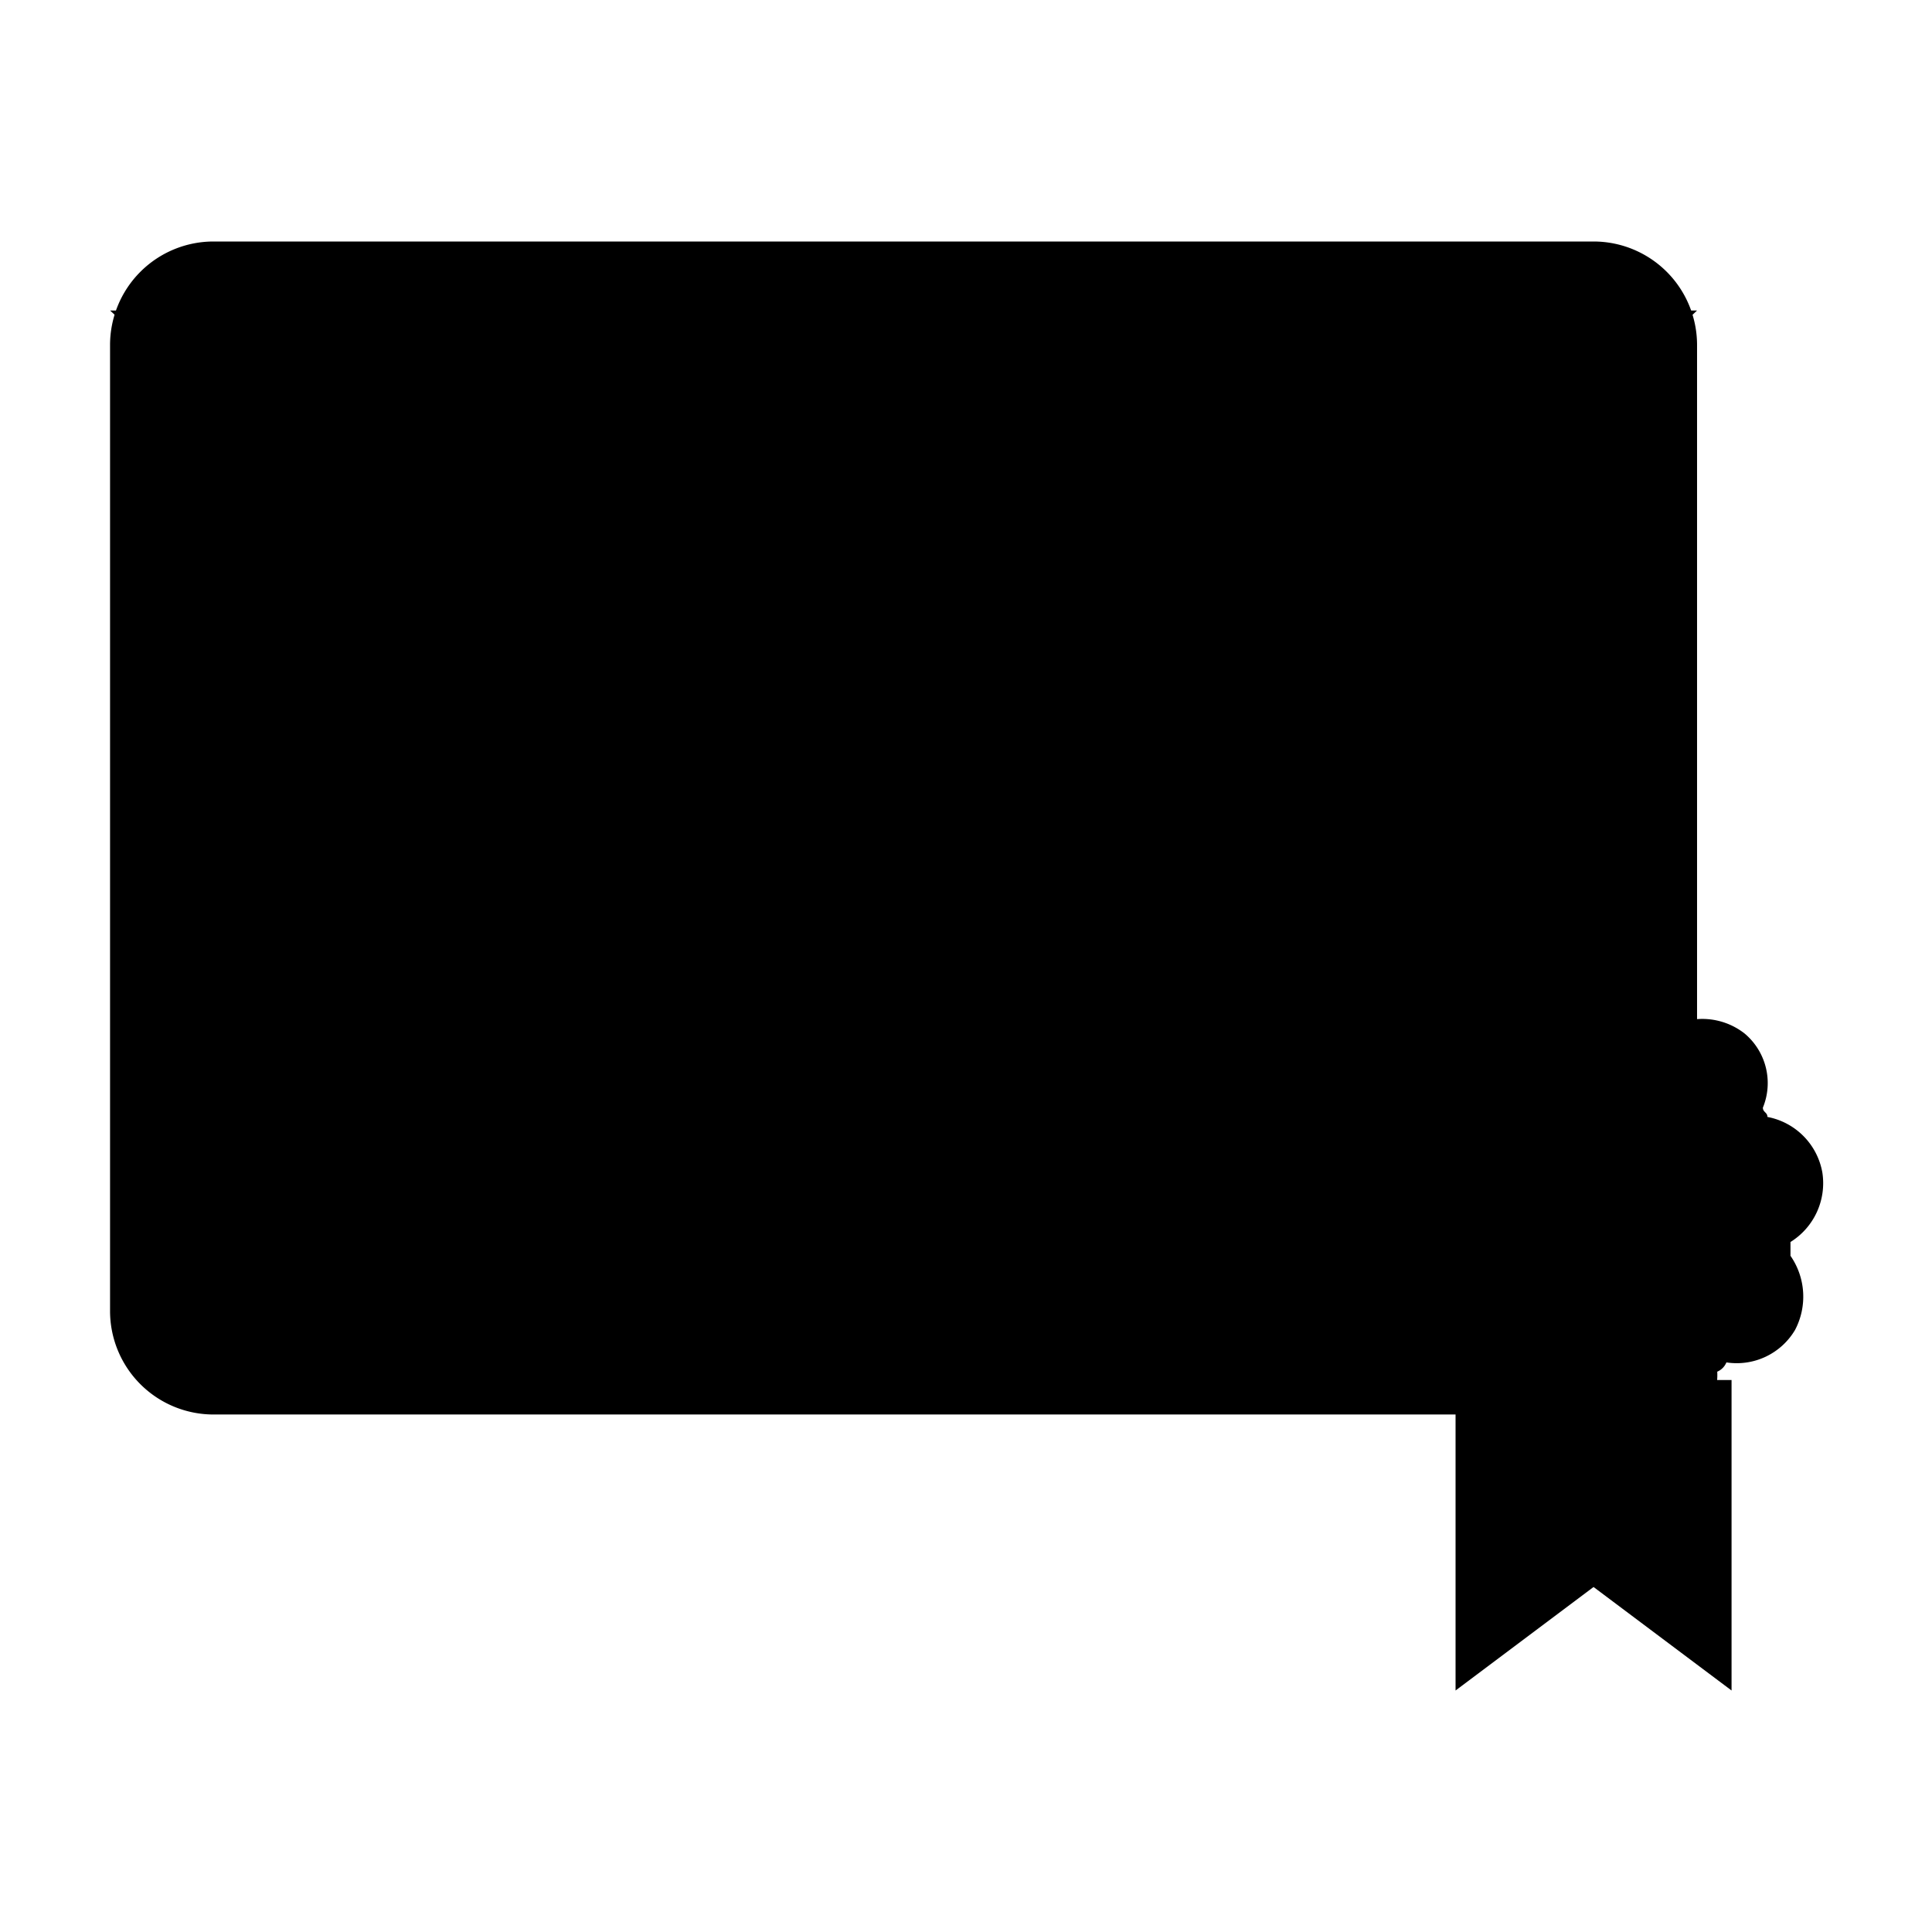 <svg viewBox="0 0 56 56" xmlns="http://www.w3.org/2000/svg">
<path class="no-fill s-primary stroke fill-even" transform="translate(-470.81 -374)" d="M513.911,415H477a3,3,0,0,1-3-3V384a3,3,0,0,1,3-3h40a3,3,0,0,1,3,3v19.864"/>
<path class="s-primary stroke fill-even f-white" transform="translate(-470.81 -374)" d="m475 413 12-11"/>
<path class="s-primary stroke fill-even f-white" transform="translate(-470.81 -374)" d="M511.96,406.546L507,402"/>
<path class="no-fill s-primary stroke fill-even stroke-1" transform="translate(-470.81 -374)" d="M474,383s17.751,16.462,19.167,17.7c2.123,1.853,6.2,1.522,7.944,0C504.056,398.123,520,383,520,383"/>
<path class="no-fill s-primary stroke fill-even stroke-1" transform="translate(-470.81 -374)" d="m521 414v9l-4-3-4 3v-9"/>
<path class="no-fill s-primary stroke fill-even stroke-1" transform="translate(-470.81 -374)" d="M523.632,407.988a1.992,1.992,0,0,0-1.592-1.613c0-.134-0.132-0.134-0.132-0.269a1.875,1.875,0,0,0-.531-2.15,1.988,1.988,0,0,0-2.255-.134,0.264,0.264,0,0,1-.265-0.134h0A1.875,1.875,0,0,0,517,402.344a2,2,0,0,0-1.857,1.344h0a0.263,0.263,0,0,0-.265.134,1.988,1.988,0,0,0-2.255.134,1.875,1.875,0,0,0-.531,2.15c0,0.135-.132.135-0.132,0.269A1.971,1.971,0,0,0,511.3,410v0.4a1.843,1.843,0,0,0-.132,2.15,1.963,1.963,0,0,0,1.989.94,0.509,0.509,0,0,1,.266.269,1.911,1.911,0,0,0,1.193,1.747,2.047,2.047,0,0,0,2.123-.537h0.53a2.12,2.12,0,0,0,1.459.672,1.176,1.176,0,0,0,.663-0.135,1.733,1.733,0,0,0,1.194-1.747,0.5,0.5,0,0,0,.266-0.269,1.964,1.964,0,0,0,1.989-.94,2.076,2.076,0,0,0-.132-2.15V410A2.007,2.007,0,0,0,523.632,407.988Z"/>
</svg>
